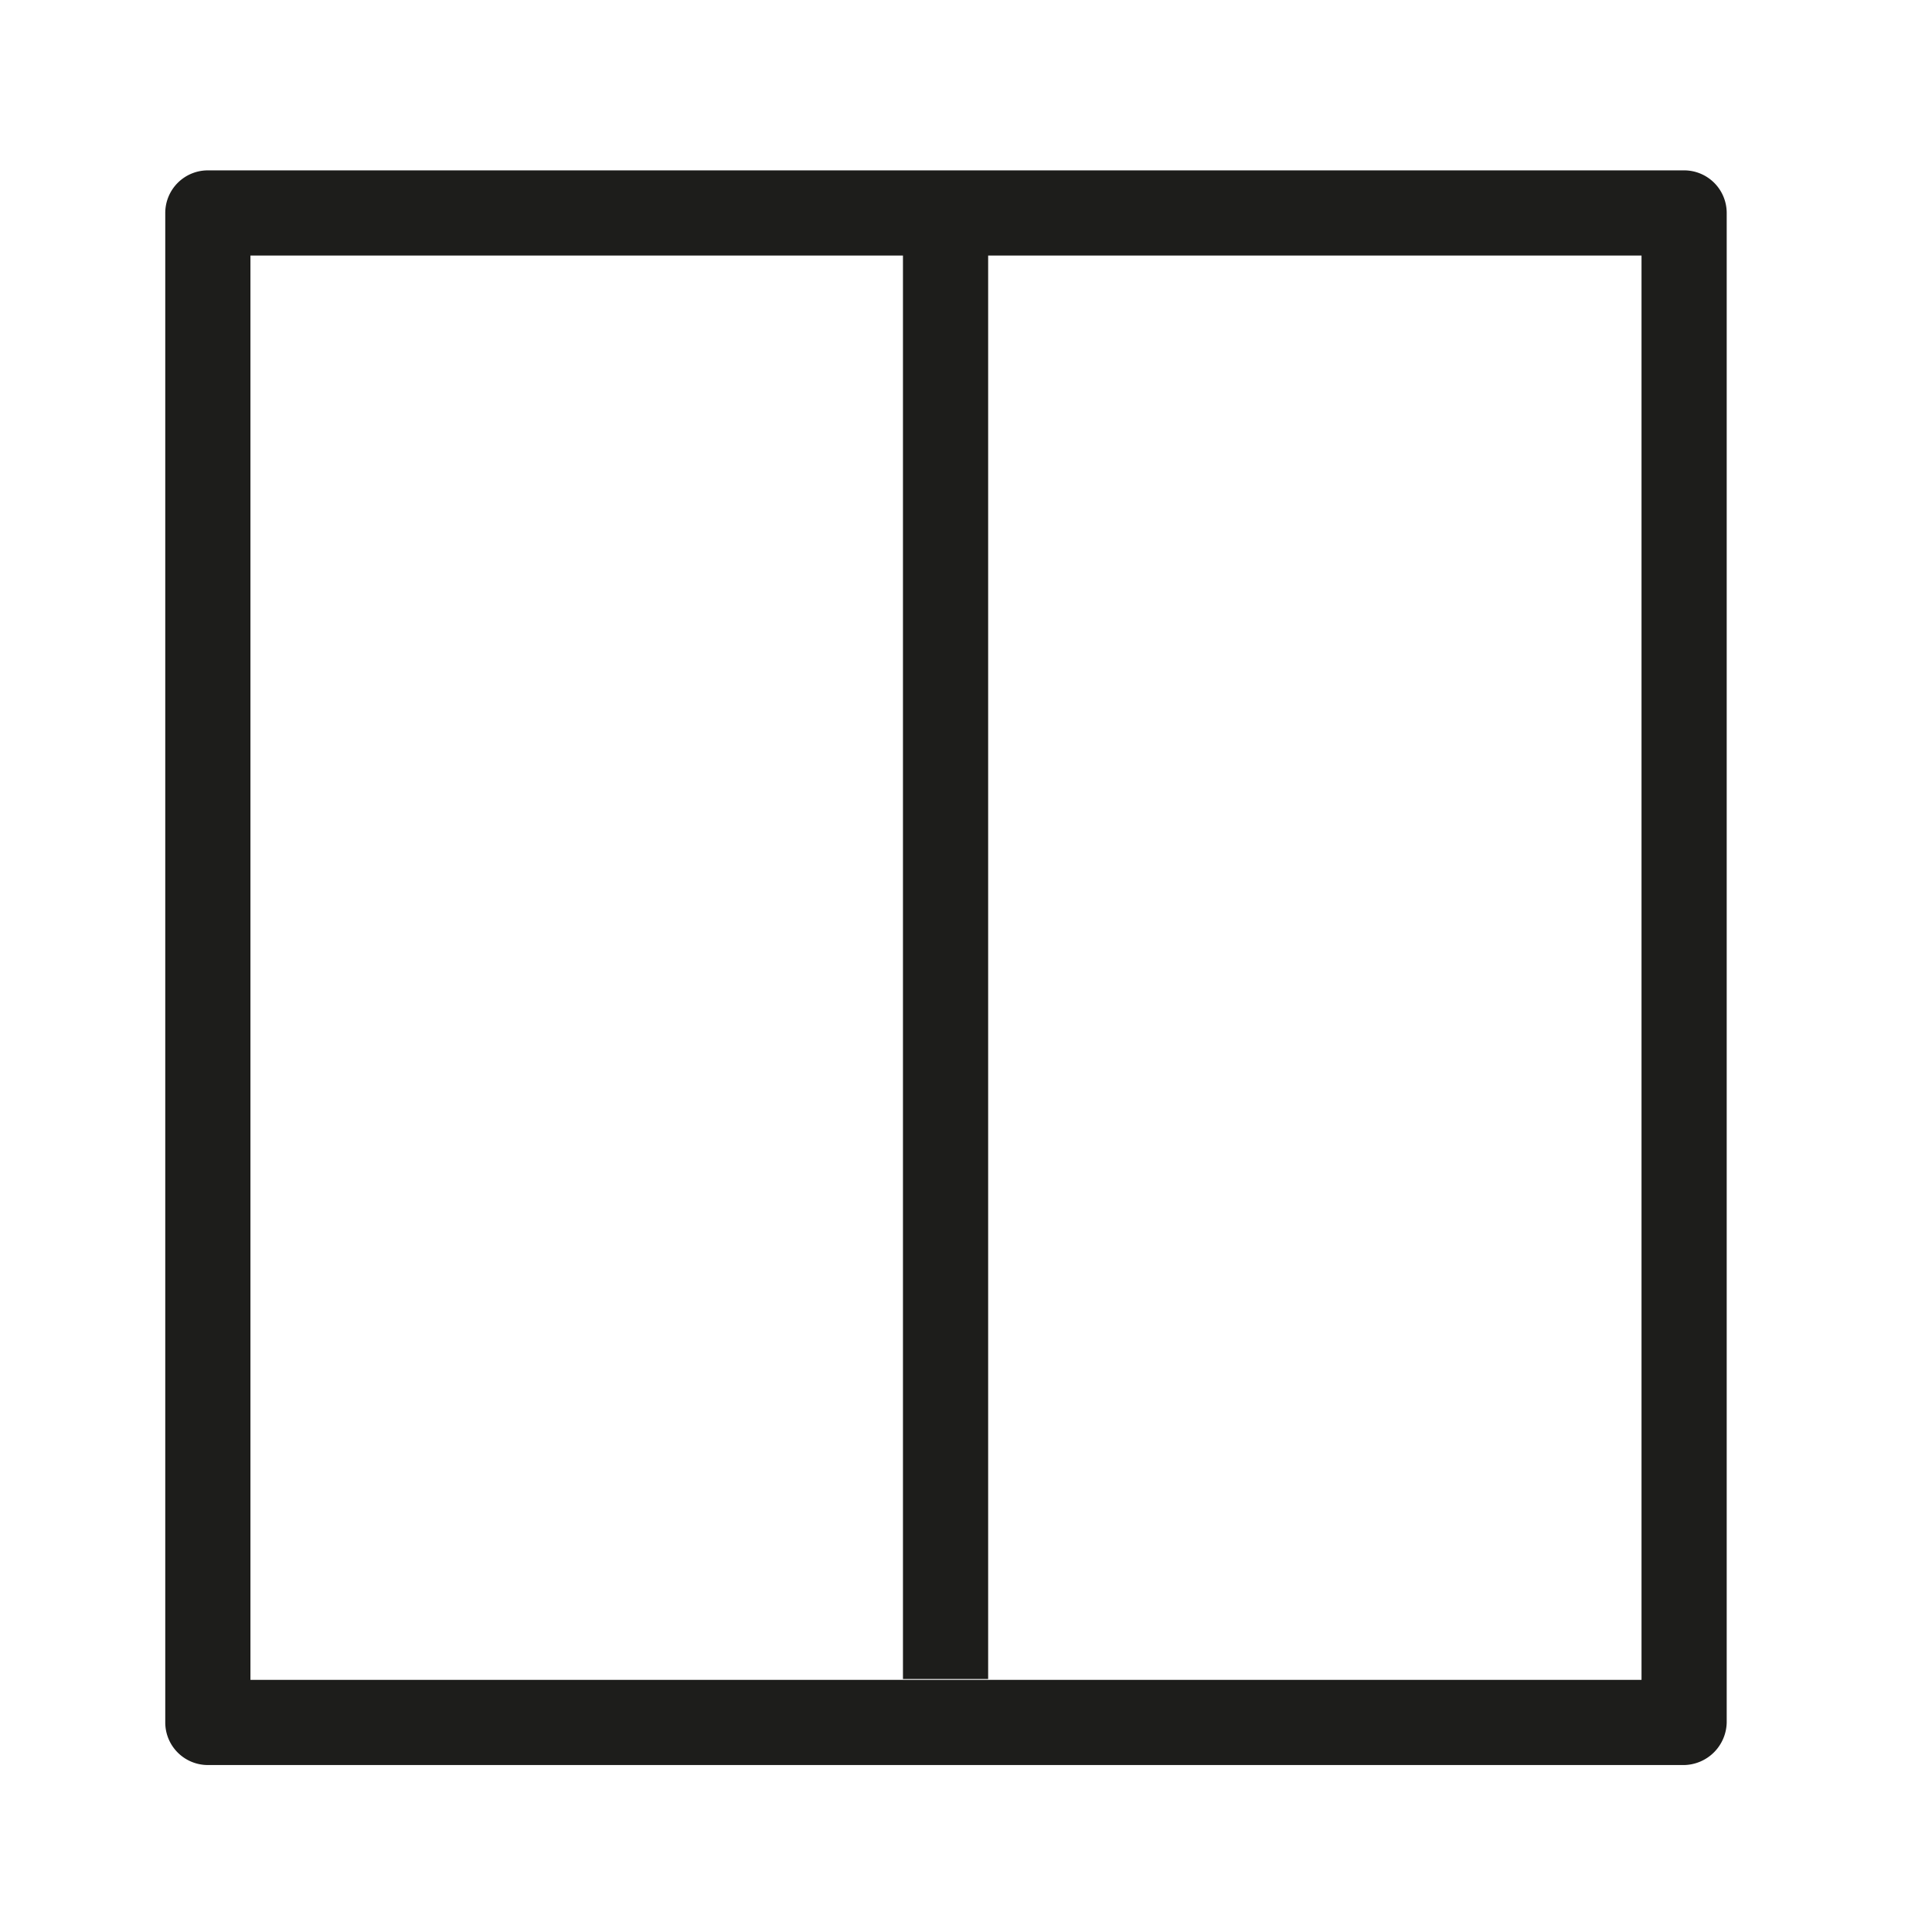 <svg xmlns="http://www.w3.org/2000/svg" width="8mm" height="8mm" viewBox="0 0 22.68 22.68"><defs><style>.a{isolation:isolate;}.b{mix-blend-mode:multiply;}.c{fill:#1d1d1b;}.d{fill:none;stroke:#f3e600;stroke-miterlimit:10;}</style></defs><title>DPE_</title><g class="a"><g class="b"><path class="c" d="M19.77,20.72H2.44a.5.5,0,0,1-.5-.5V2.5a.5.5,0,0,1,.5-.5H19.77a.5.5,0,0,1,.5.5V20.22A.51.51,0,0,1,19.77,20.72Zm-16.83-1H19.27V3H2.94Z"/></g><g class="b"><rect class="c" x="10.6" y="2.99" width="1" height="16.72"/></g><rect class="d" x="-3367.75" y="-349.02" width="4692.54" height="1133.5"/></g></svg>